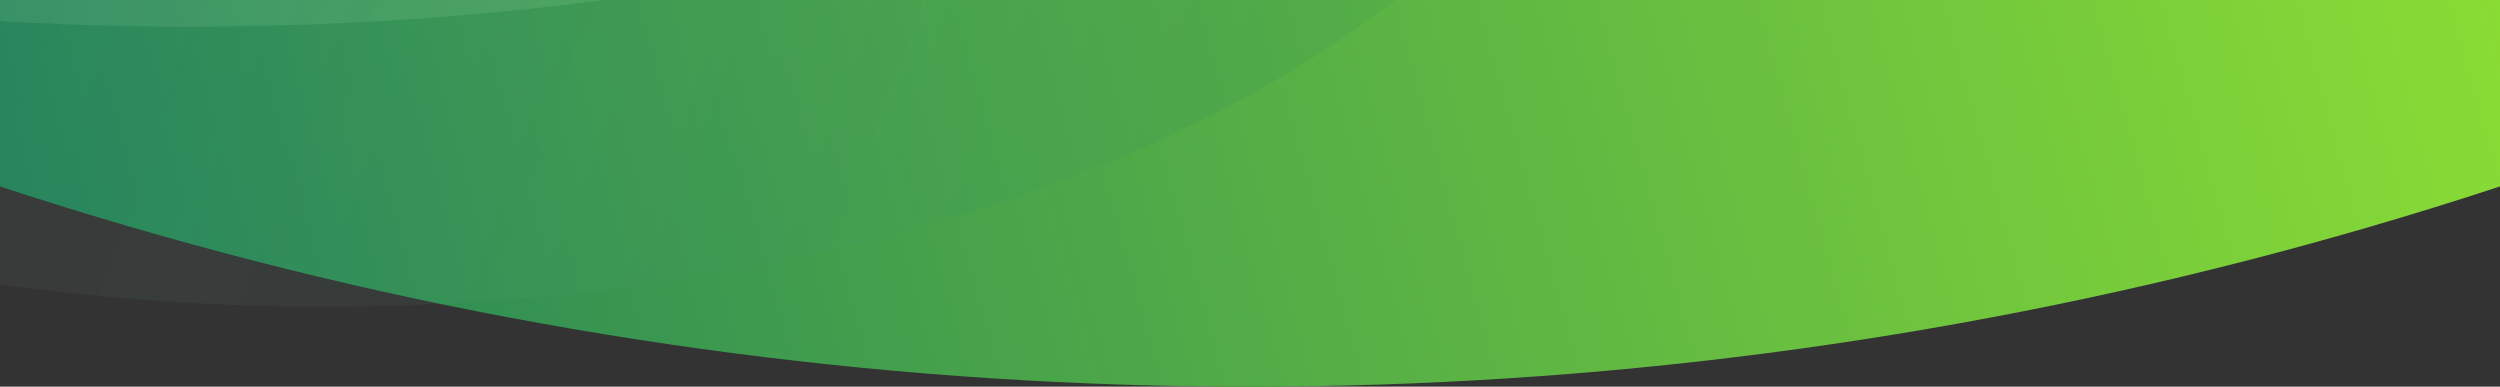 <svg xmlns="http://www.w3.org/2000/svg" xmlns:xlink="http://www.w3.org/1999/xlink" width="375" height="58" viewBox="0 0 375 58">
  <rect x="0" y="0" width="375" height="58" fill="#333333" stroke="none"/>
  <defs>
    <clipPath id="clip-path">
      <rect id="Rectangle_716" data-name="Rectangle 716" width="375" height="58" transform="translate(0 50)" fill="#fff" stroke="#707070" stroke-width="1"/>
    </clipPath>
    <linearGradient id="linear-gradient" x1="0.343" y1="0.981" x2="0.648" y2="0.897" gradientUnits="objectBoundingBox">
      <stop offset="0" stop-color="#1f7f59"/>
      <stop offset="1" stop-color="#8ddf33"/>
    </linearGradient>
    <linearGradient id="linear-gradient-2" x1="0.103" y1="0.329" x2="0.937" y2="0.5" gradientUnits="objectBoundingBox">
      <stop offset="0" stop-color="#fff" stop-opacity="0"/>
      <stop offset="1" stop-color="#8de290"/>
    </linearGradient>
    <linearGradient id="linear-gradient-3" x1="0.103" y1="0.329" x2="0.937" y2="0.5" gradientUnits="objectBoundingBox">
      <stop offset="0" stop-color="#fff" stop-opacity="0"/>
      <stop offset="1" stop-color="#fff"/>
    </linearGradient>
    <linearGradient id="linear-gradient-4" x1="0.103" y1="0.329" x2="0.924" y2="0.497" gradientUnits="objectBoundingBox">
      <stop offset="0" stop-color="#fff" stop-opacity="0"/>
      <stop offset="1" stop-color="#1f7f59"/>
    </linearGradient>
  </defs>
  <g id="Mask_Group_50" transform="translate(0 -50)" clip-path="url(#clip-path)">
    <g id="path_home" transform="translate(-412.5 -1092)">
      <circle id="Oval" cx="600" cy="600" r="600" fill="url(#linear-gradient)"/>
      <ellipse id="Oval-2"  cy="78.5" rx="197" ry="78.5" transform="translate(441 989)" opacity="0.2" fill="url(#linear-gradient-2)"/>
      <ellipse id="Oval_Copy_2"  cx="197" cy="78.5" rx="197" ry="78.5" transform="translate(441 952)" opacity="0.2" fill="url(#linear-gradient-3)"/>
      <ellipse id="Oval_Copy"  cx="197" cy="109" rx="197" ry="109" transform="translate(264 970)" opacity="0.117" fill="url(#linear-gradient-4)"/>
    </g>
  </g>
</svg>
